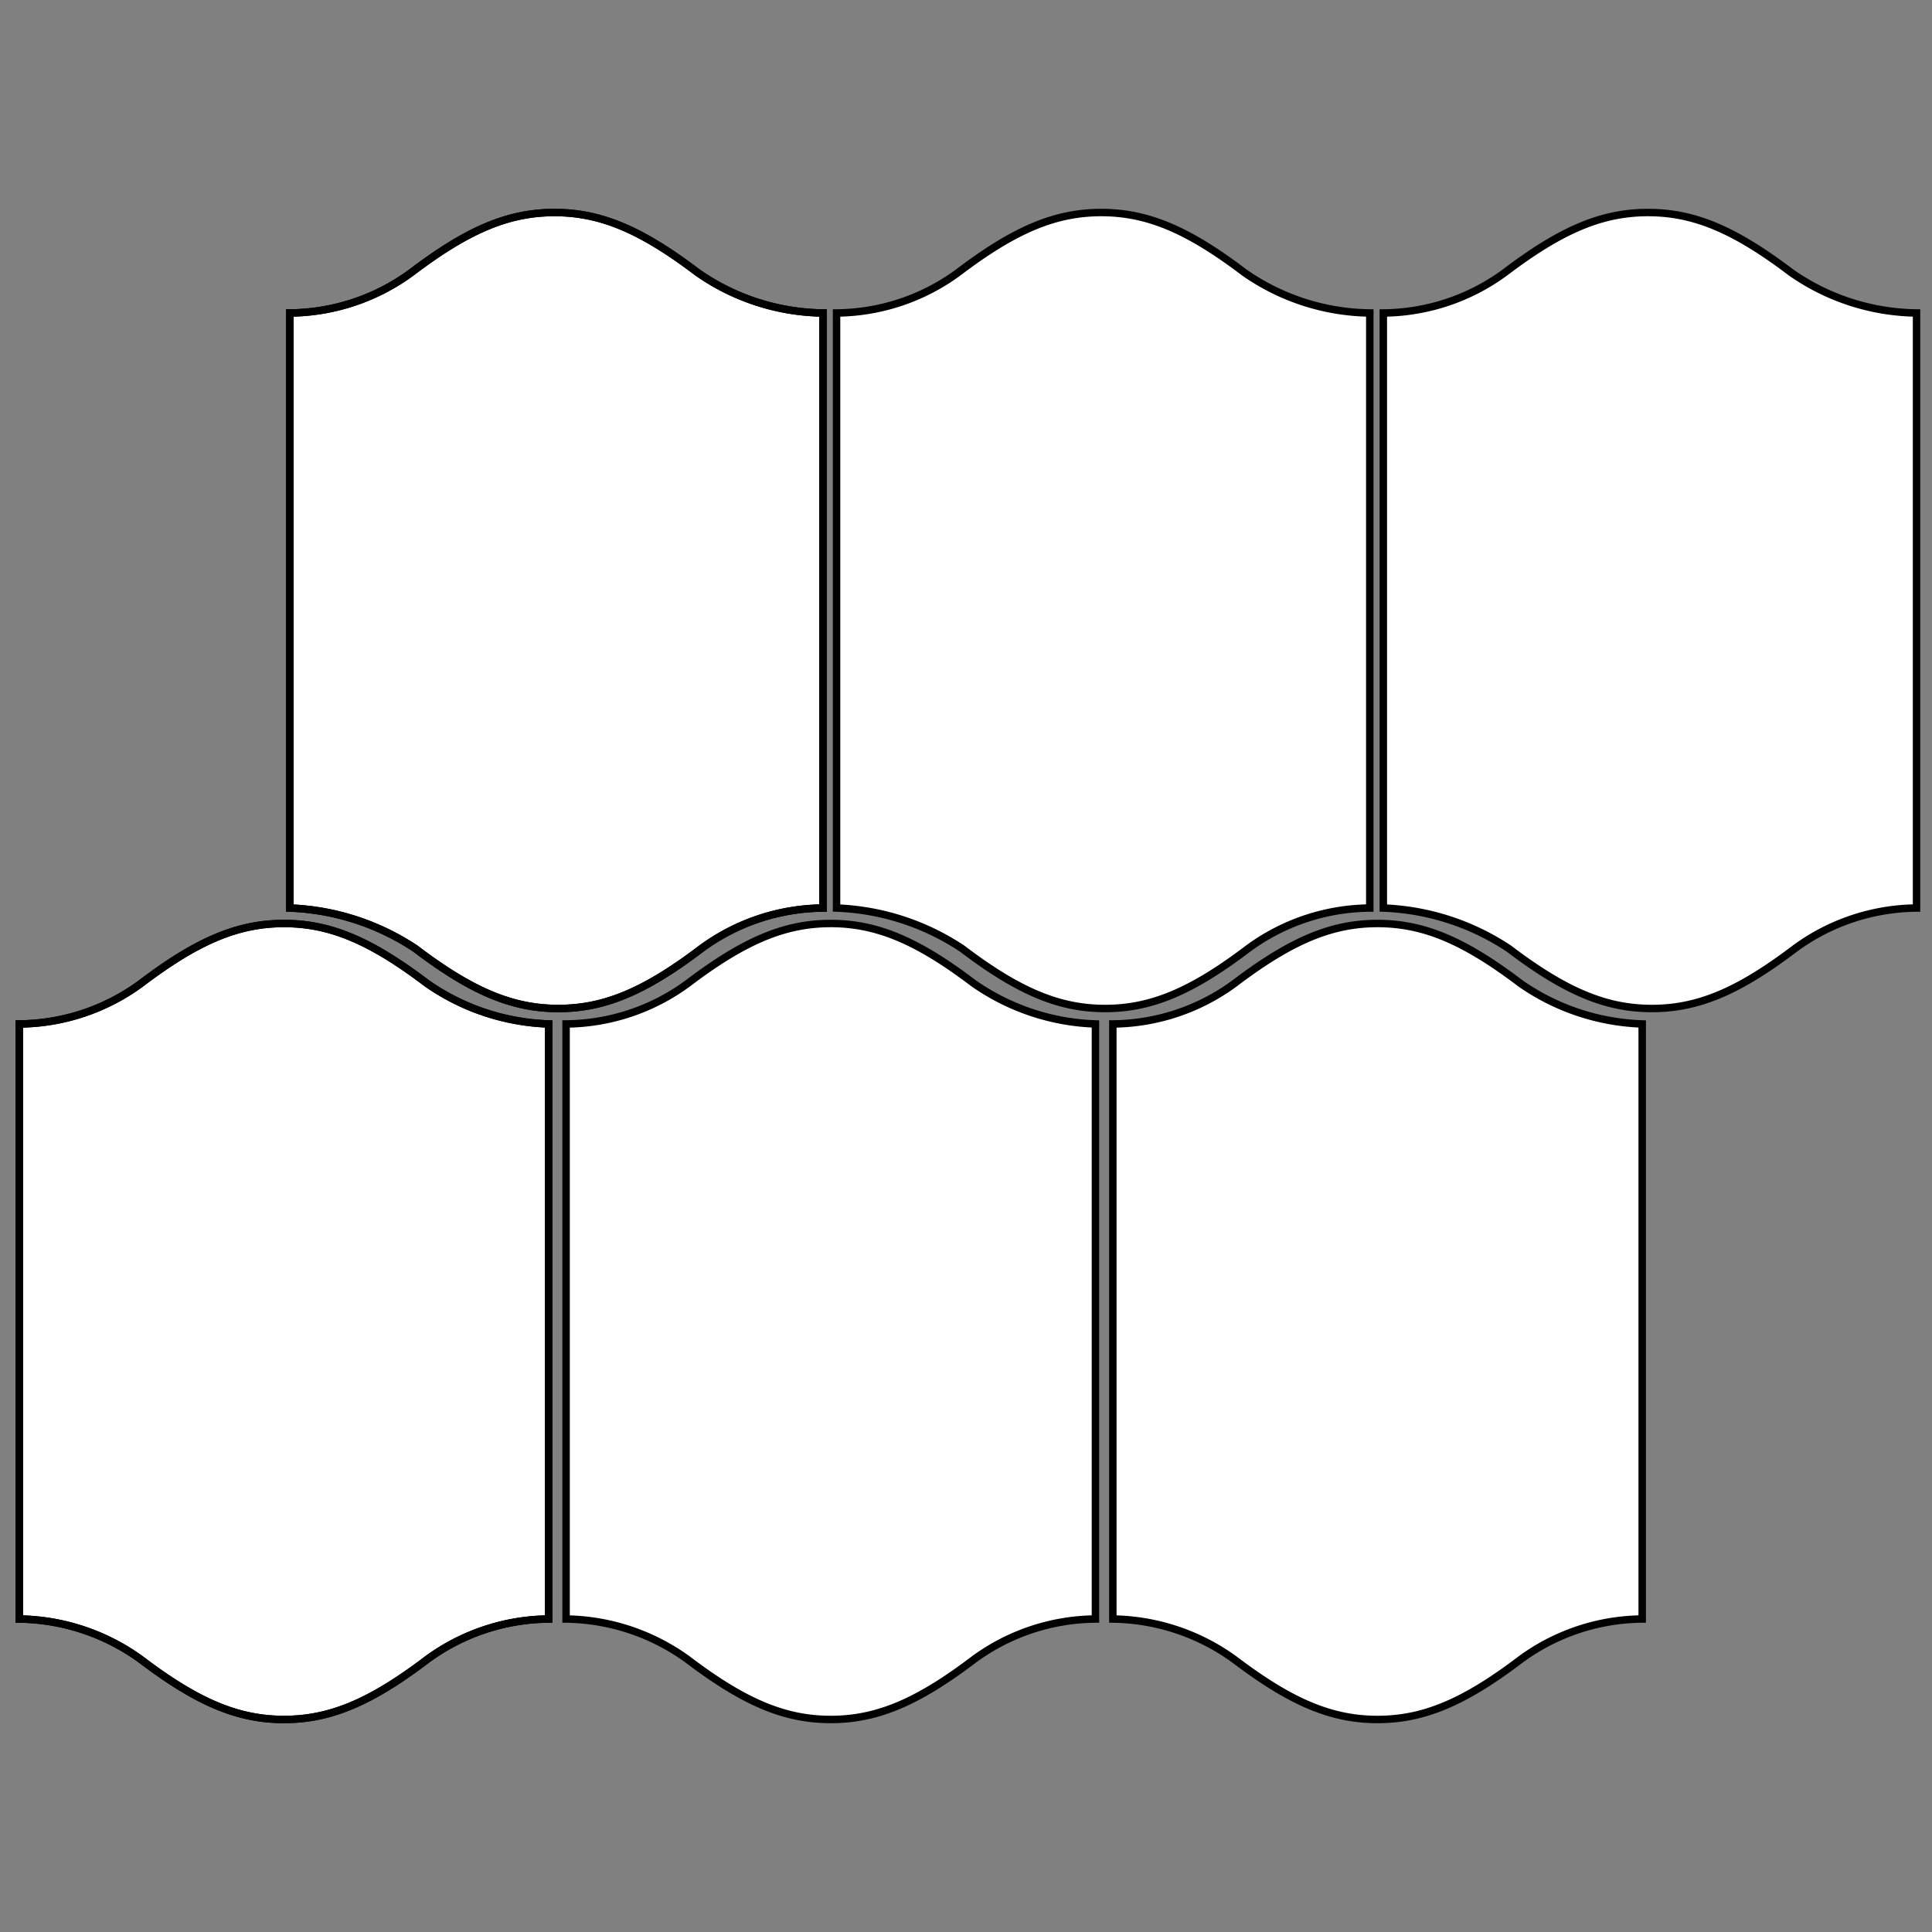 <svg id="f14d705e-9872-4c99-98f0-56d400c319d2" data-name="a525e934-690d-4aef-a897-9e683fe4aae0" xmlns="http://www.w3.org/2000/svg" viewBox="0 0 100 100"><rect x="0" y="0" width="100" height="100" fill="#808080" stroke="none"/><title>Amsterdam</title><path d="M42.6,16.2V47a10.779,10.779,0,0,0-6.3,2.1c-2.9,2.2-5,3.1-7.4,3.1s-4.5-.9-7.4-3.1A12.59,12.59,0,0,0,15,47V16.2a10.779,10.779,0,0,0,6.3-2.1c2.9-2.2,5-3.1,7.4-3.1s4.5.9,7.4,3.1A11.58,11.58,0,0,0,42.6,16.2Z" fill="#fff" stroke="#000" stroke-width="0.386"/><path d="M70.9,16.2V47a10.779,10.779,0,0,0-6.3,2.1c-2.9,2.2-5,3.1-7.4,3.1s-4.5-.9-7.4-3.1A12.59,12.59,0,0,0,43.3,47V16.2a10.779,10.779,0,0,0,6.3-2.1c2.9-2.2,5-3.1,7.4-3.1s4.5.9,7.4,3.1A11.58,11.58,0,0,0,70.9,16.2Z" fill="#fff" stroke="#000" stroke-width="0.386"/><path d="M99.2,16.2V47a10.779,10.779,0,0,0-6.3,2.1c-2.9,2.2-5,3.1-7.4,3.1s-4.5-.9-7.4-3.1A12.59,12.59,0,0,0,71.6,47V16.2a10.779,10.779,0,0,0,6.3-2.1c2.9-2.2,5-3.1,7.4-3.1s4.5.9,7.4,3.1A11.58,11.58,0,0,0,99.2,16.2Z" fill="#fff" stroke="#000" stroke-width="0.386"/><path d="M42.6,16.2V47a10.779,10.779,0,0,0-6.3,2.1c-2.9,2.2-5,3.1-7.4,3.1s-4.5-.9-7.4-3.1A12.59,12.59,0,0,0,15,47V16.2a10.779,10.779,0,0,0,6.3-2.1c2.9-2.2,5-3.1,7.4-3.1s4.5.9,7.4,3.1A11.58,11.58,0,0,0,42.6,16.2Z" fill="none" stroke="#000" stroke-width="0.386"/><path d="M28.4,53V83.8a10.779,10.779,0,0,0-6.3,2.1c-2.9,2.2-5,3.1-7.4,3.1s-4.5-.9-7.4-3.1A10.956,10.956,0,0,0,1,83.8V53a10.779,10.779,0,0,0,6.3-2.1c2.9-2.2,5-3.1,7.4-3.1s4.5.9,7.4,3.1A11.688,11.688,0,0,0,28.4,53Z" fill="#fff" stroke="#000" stroke-width="0.386"/><path d="M56.7,53V83.8a10.779,10.779,0,0,0-6.3,2.1c-2.9,2.2-5,3.1-7.4,3.1s-4.5-.9-7.4-3.1a10.956,10.956,0,0,0-6.3-2.1V53a10.779,10.779,0,0,0,6.3-2.1c2.9-2.2,5-3.1,7.4-3.1s4.5.9,7.4,3.1A11.688,11.688,0,0,0,56.7,53Z" fill="#fff" stroke="#000" stroke-width="0.386"/><path d="M85,53V83.8a10.779,10.779,0,0,0-6.3,2.1c-2.9,2.2-5,3.1-7.4,3.1s-4.5-.9-7.4-3.1a10.956,10.956,0,0,0-6.3-2.1V53a10.779,10.779,0,0,0,6.3-2.1c2.9-2.2,5-3.1,7.4-3.1s4.5.9,7.4,3.1A11.688,11.688,0,0,0,85,53Z" fill="#fff" stroke="#000" stroke-width="0.386"/><path d="M28.4,53V83.8a10.779,10.779,0,0,0-6.3,2.1c-2.9,2.2-5,3.1-7.4,3.1s-4.5-.9-7.4-3.1A10.956,10.956,0,0,0,1,83.8V53a10.779,10.779,0,0,0,6.3-2.1c2.9-2.2,5-3.1,7.4-3.1s4.5.9,7.4,3.1A11.688,11.688,0,0,0,28.4,53Z" fill="none" stroke="#000" stroke-width="0.386"/></svg>
